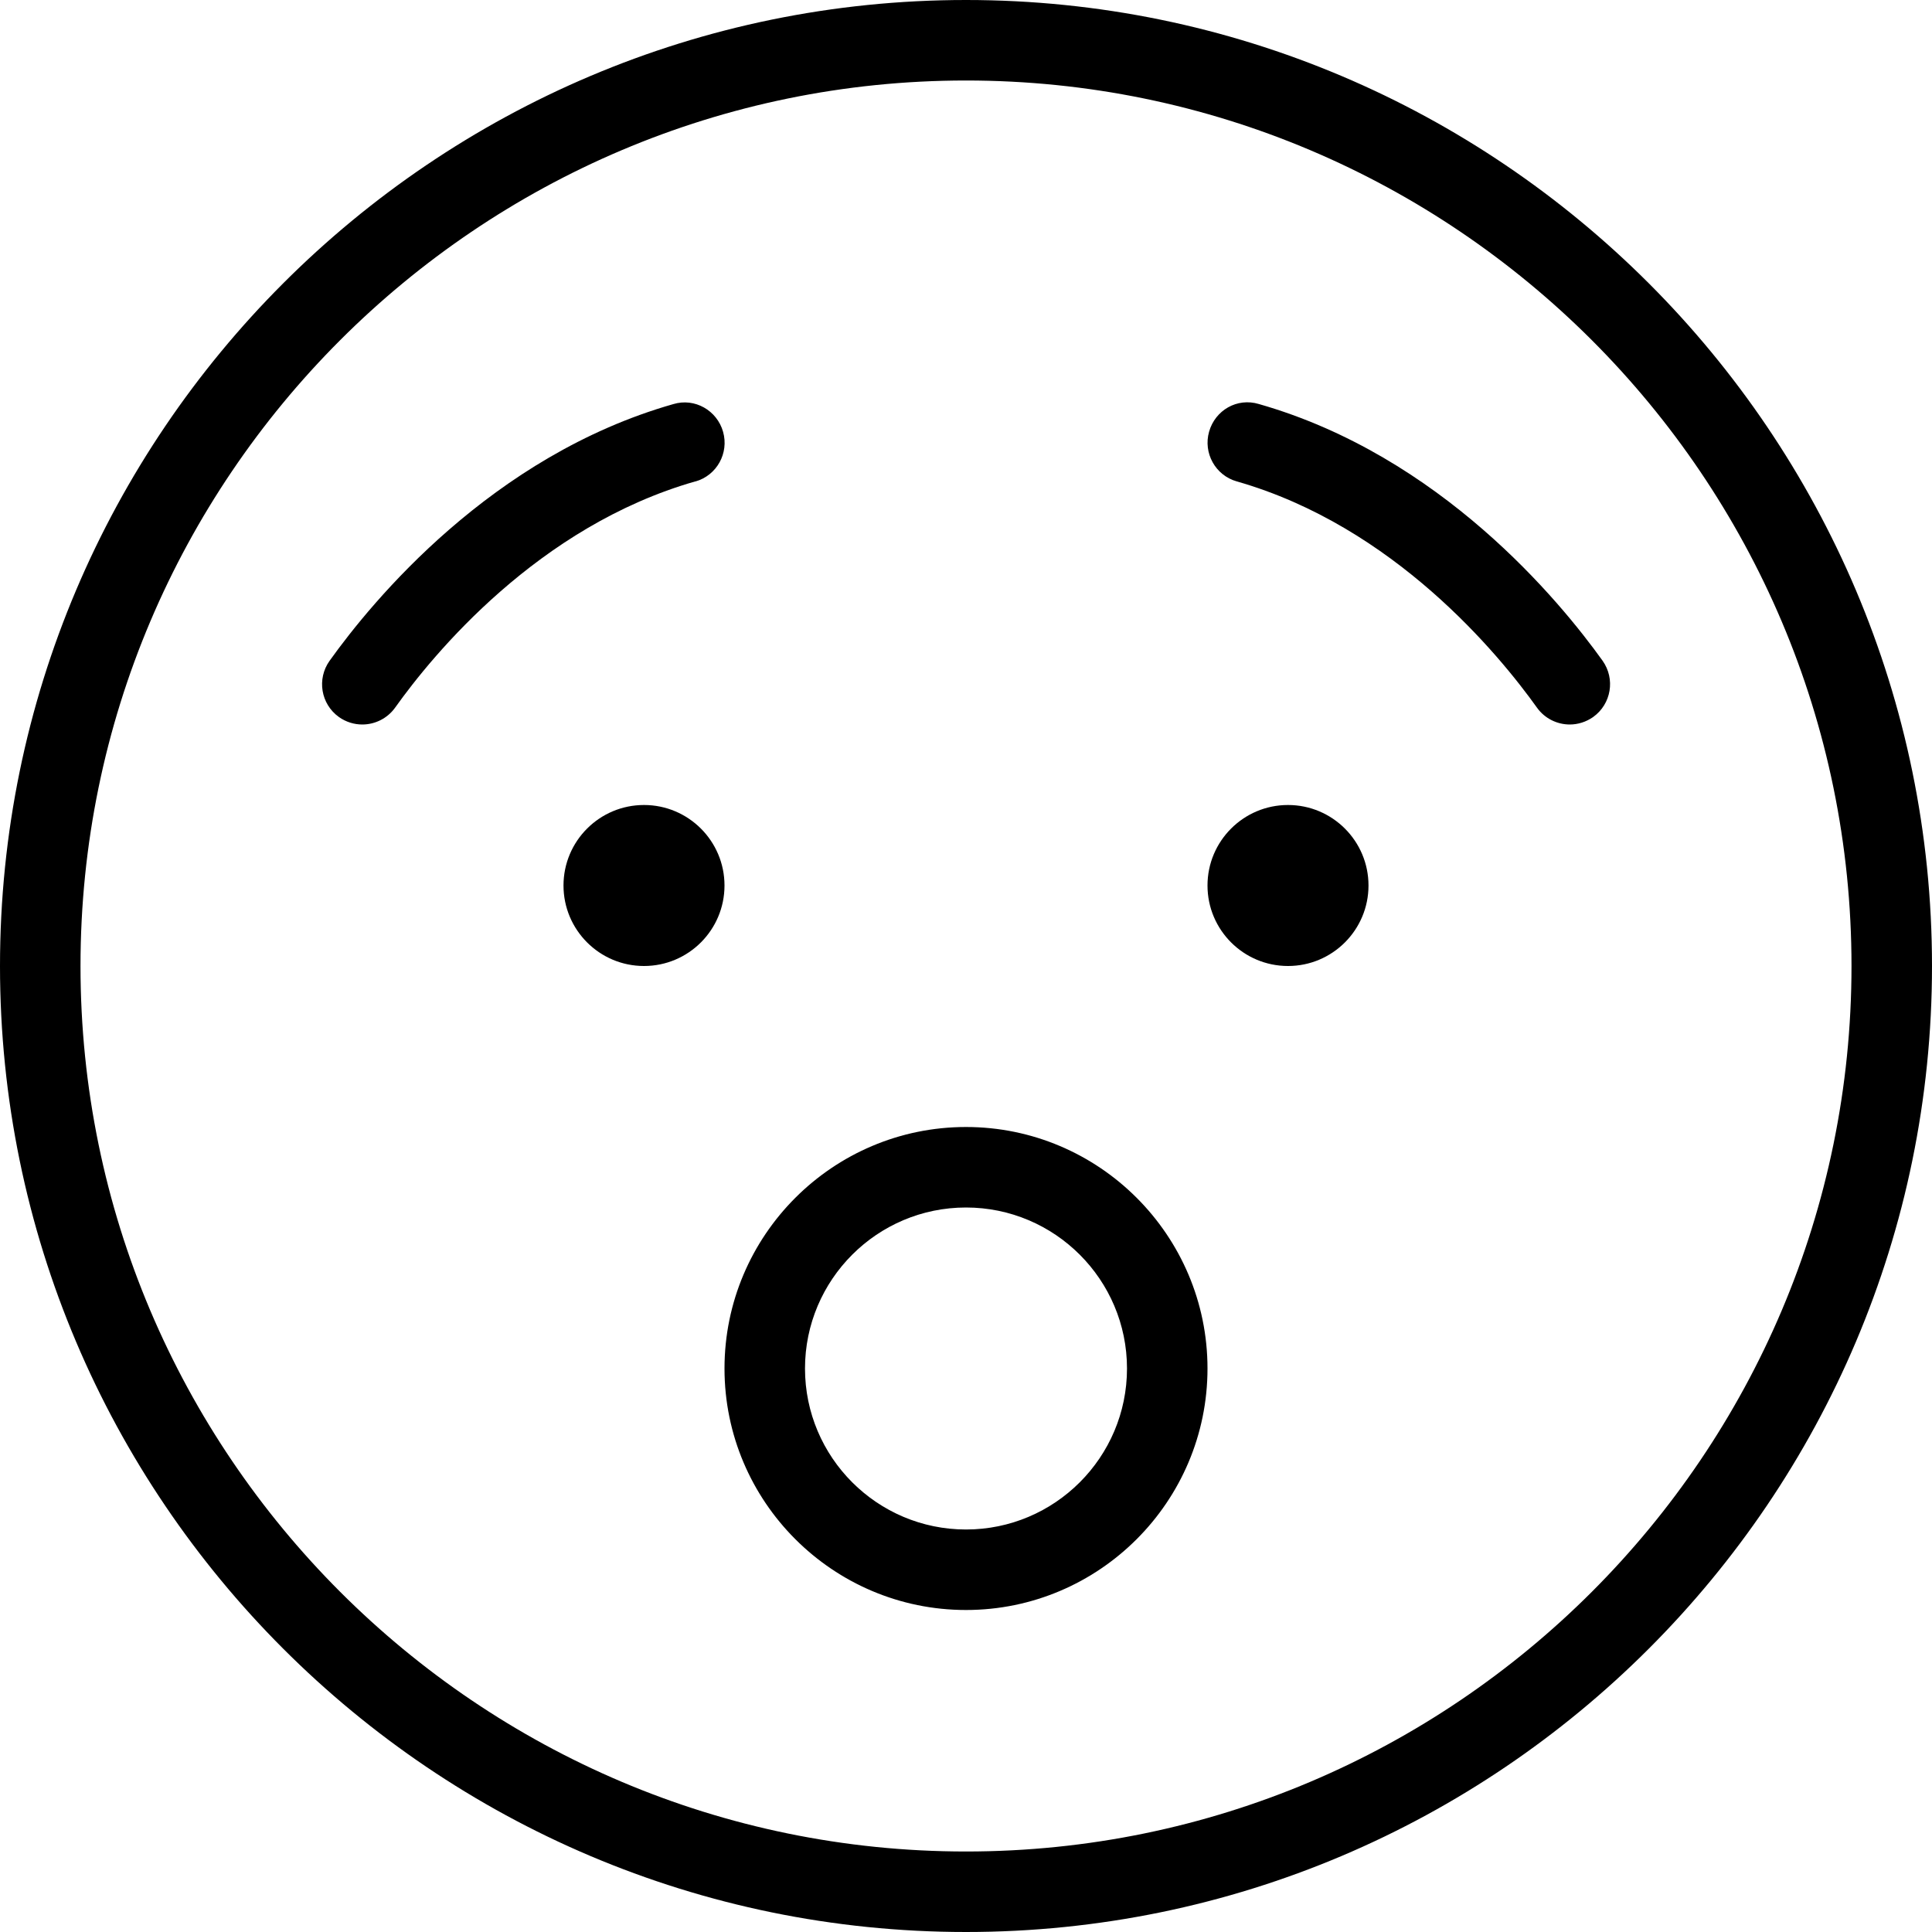 <?xml version="1.0" encoding="UTF-8"?>
<svg xmlns="http://www.w3.org/2000/svg" id="Layer_1" data-name="Layer 1" viewBox="0 0 24 24" width="512" height="512"><path d="M12,0C5.383,0,0,5.383,0,12s5.383,12,12,12,12-5.383,12-12S18.617,0,12,0Zm0,23c-6.065,0-11-4.935-11-11S5.935,1,12,1s11,4.935,11,11-4.935,11-11,11Zm-3-12c0,.552-.448,1-1,1s-1-.448-1-1,.448-1,1-1,1,.448,1,1Zm8,0c0,.552-.448,1-1,1s-1-.448-1-1,.448-1,1-1,1,.448,1,1Zm-5,3c-1.654,0-3,1.346-3,3s1.346,3,3,3,3-1.346,3-3-1.346-3-3-3Zm0,5c-1.103,0-2-.897-2-2s.897-2,2-2,2,.897,2,2-.897,2-2,2Zm7.791-10.093c-.089,.062-.19,.093-.291,.093-.155,0-.31-.073-.407-.209-.471-.659-1.776-2.253-3.73-2.811-.265-.075-.419-.353-.343-.618,.075-.265,.347-.425,.618-.343,2.257,.644,3.737,2.445,4.27,3.189,.16,.226,.108,.537-.116,.698Zm-11.153-2.927c-1.954,.558-3.26,2.151-3.73,2.811-.098,.136-.252,.209-.407,.209-.101,0-.202-.03-.291-.093-.225-.161-.276-.473-.116-.698,.532-.744,2.013-2.546,4.27-3.189,.267-.081,.543,.079,.618,.343,.076,.266-.078,.543-.343,.618Z"/></svg>
